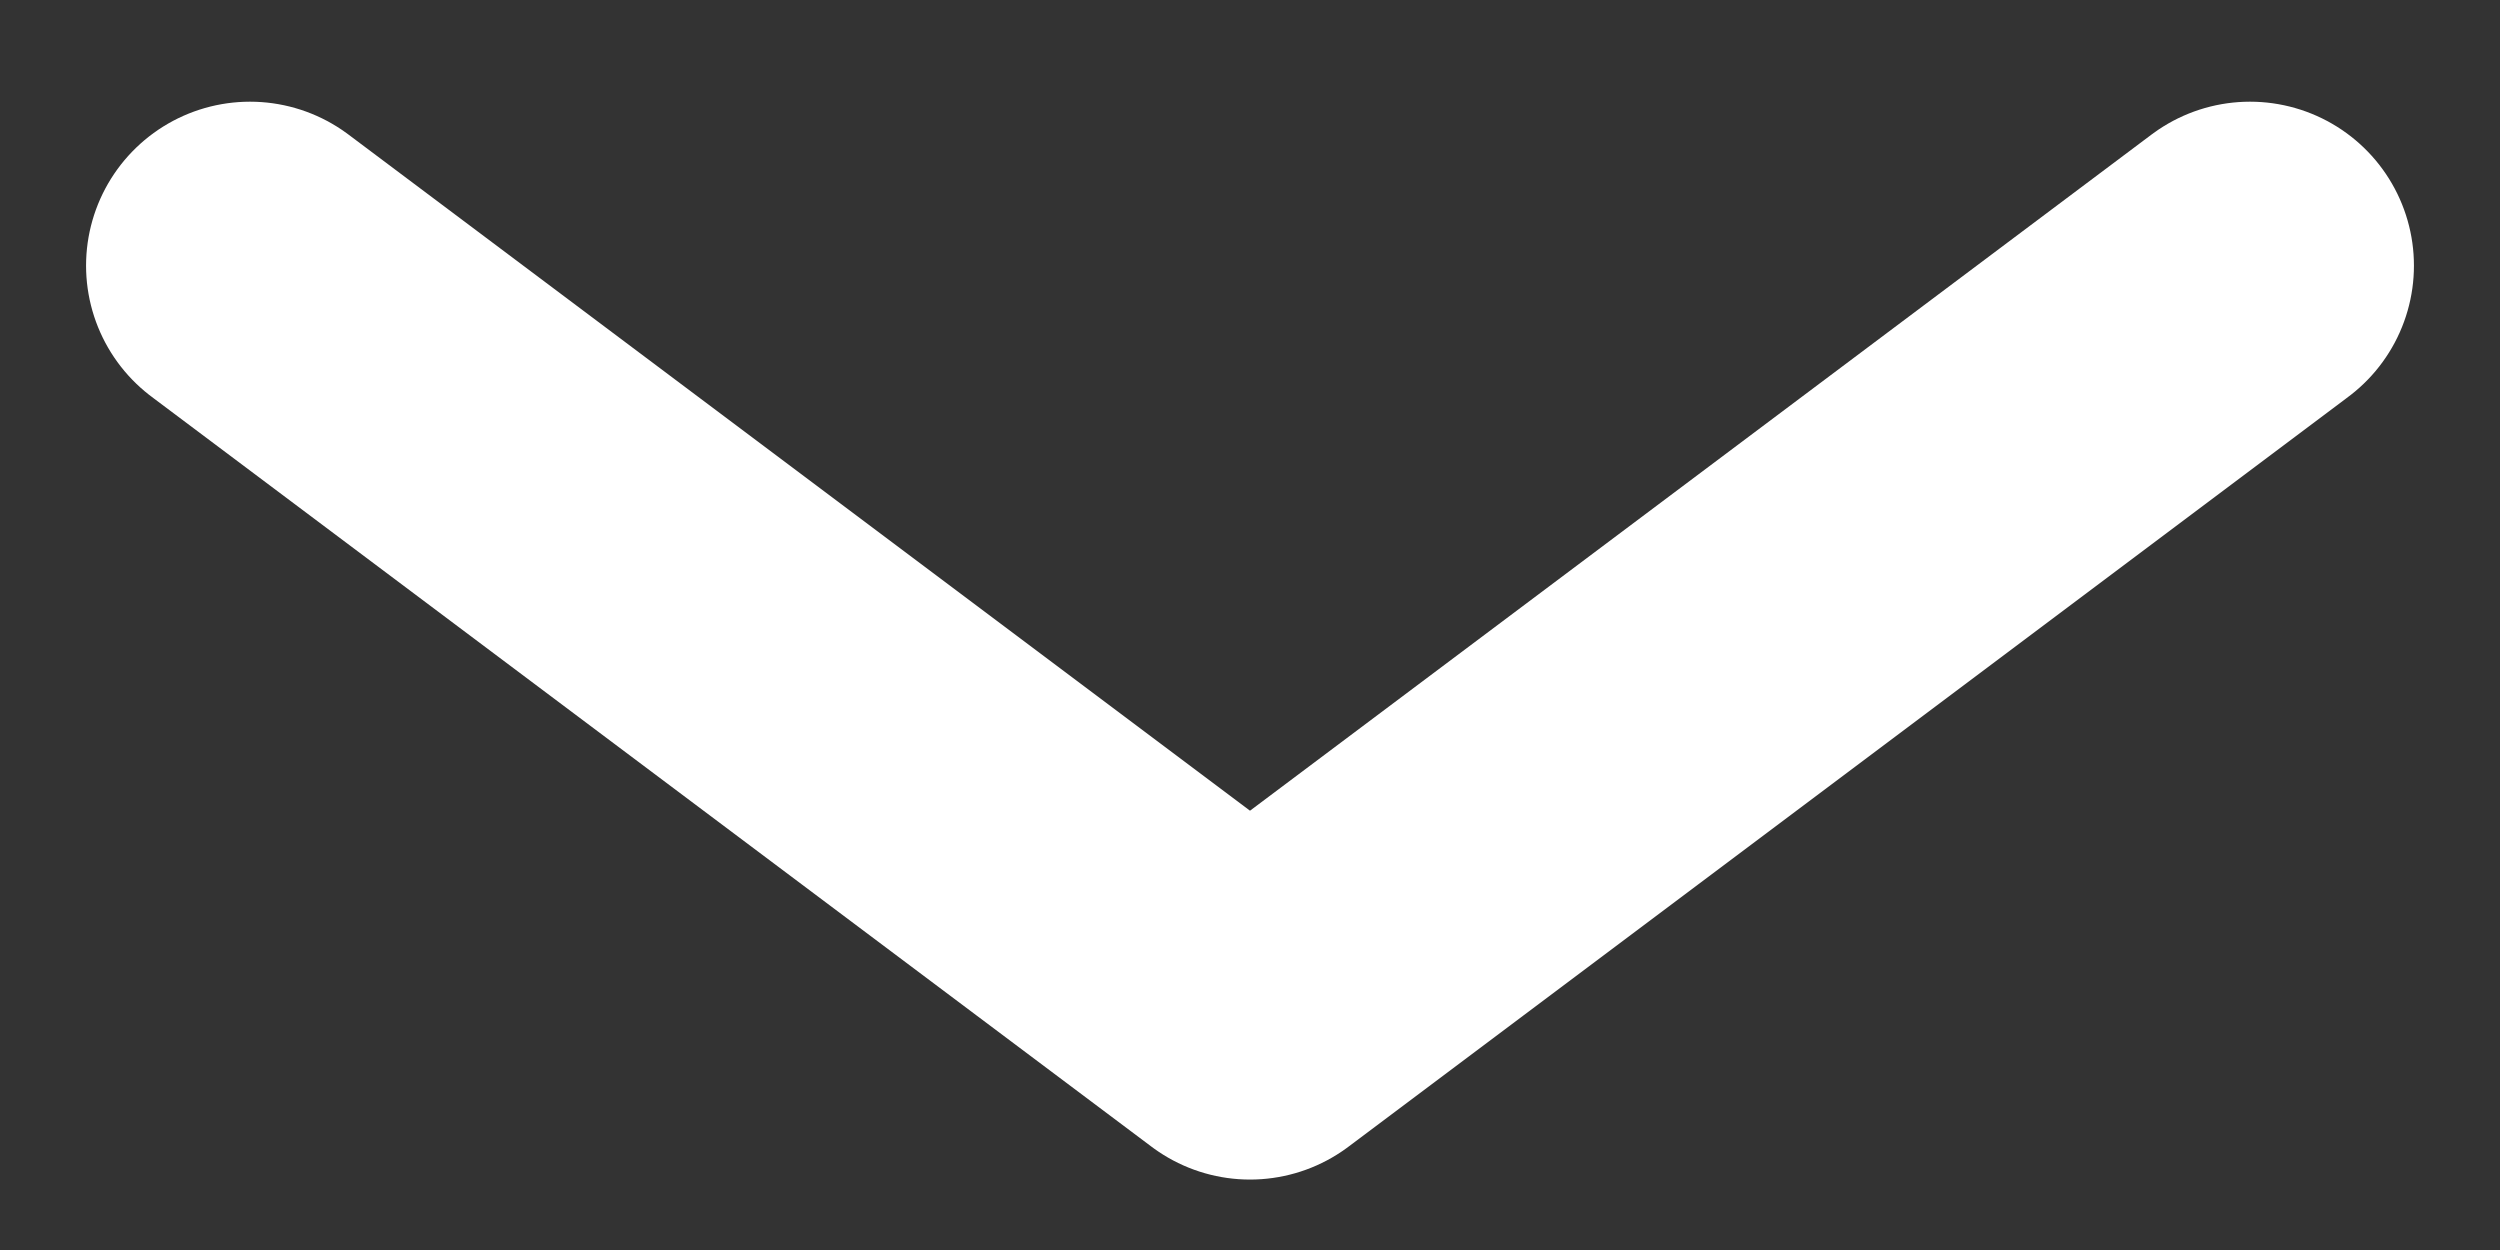 <svg width="20" height="10" viewBox="0 0 20 10" fill="none" xmlns="http://www.w3.org/2000/svg">
<rect x="0" y="0" width="20" height="10" fill="#333333" stroke="none"/>
<path d="M2 2.125L10 8.125L18 2.125" stroke="white" stroke-width="2.623" stroke-linecap="round" stroke-linejoin="round"/>
</svg>

